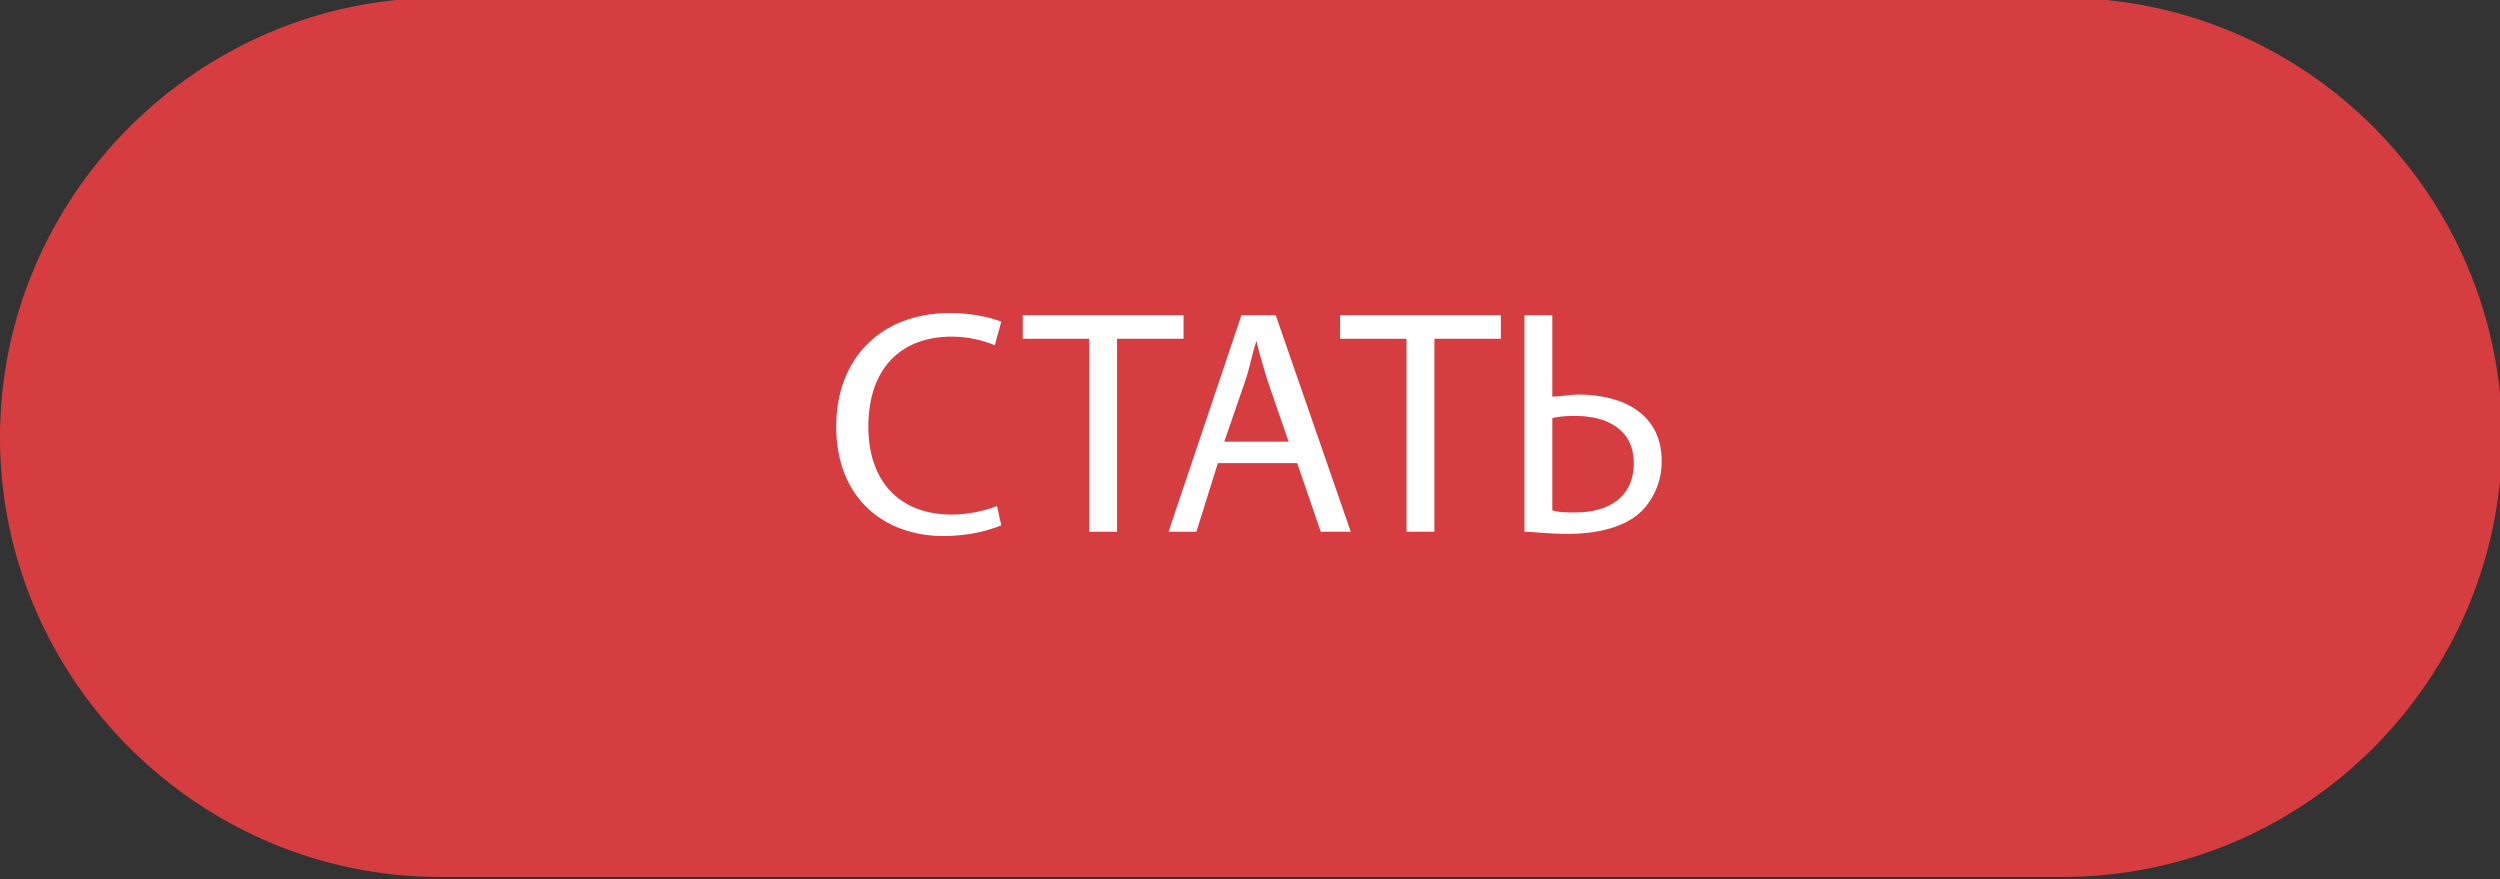<?xml version="1.0" encoding="utf-8"?>
<!-- Generator: Adobe Illustrator 19.1.1, SVG Export Plug-In . SVG Version: 6.00 Build 0)  -->
<svg version="1.1" id="Слой_1" xmlns="http://www.w3.org/2000/svg" xmlns:xlink="http://www.w3.org/1999/xlink" x="0px" y="0px"
	 viewBox="-1260 150.2 116.6 41" style="enable-background:new -1260 150.2 116.6 41;" xml:space="preserve">
<rect x="-1260" y="150.2" width="116.6" height="41" fill="#333333" stroke="none"/>
<style type="text/css">
	.st0{fill:#D63D41;}
	.st1{fill:#FFFFFF;}
</style>
<path class="st0" d="M-1163.8,191.1h-75.7c-11.2,0-20.5-9.2-20.5-20.5l0,0c0-11.3,9.3-20.5,20.5-20.5h75.7
	c11.3,0,20.5,9.2,20.5,20.5l0,0C-1143.3,181.9-1152.5,191.1-1163.8,191.1z"/>
<g>
	<path class="st1" d="M-1213.3,174.7c-0.5,0.2-1.4,0.5-2.7,0.5c-2.8,0-5-1.8-5-5.1c0-3.2,2.1-5.3,5.3-5.3c1.3,0,2.1,0.3,2.4,0.4
		l-0.3,1.1c-0.5-0.2-1.2-0.4-2-0.4c-2.4,0-3.9,1.5-3.9,4.2c0,2.5,1.4,4.1,3.9,4.1c0.8,0,1.6-0.2,2.1-0.4L-1213.3,174.7z"/>
	<path class="st1" d="M-1209.2,166h-3.1v-1.1h7.5v1.1h-3.1v9h-1.3V166z"/>
	<path class="st1" d="M-1203.2,171.8l-1,3.2h-1.3l3.4-10.1h1.6l3.5,10.1h-1.4l-1.1-3.2H-1203.2z M-1199.9,170.8l-1-2.9
		c-0.2-0.7-0.4-1.3-0.5-1.8h0c-0.2,0.6-0.3,1.2-0.5,1.8l-1,2.9H-1199.9z"/>
	<path class="st1" d="M-1194.4,166h-3.1v-1.1h7.5v1.1h-3.1v9h-1.3V166z"/>
	<path class="st1" d="M-1187.6,164.9v3.8c0.3,0,0.9-0.1,1.2-0.1c2.1,0,3.9,0.9,3.9,3.1c0,0.9-0.3,1.6-0.8,2.2
		c-0.8,0.9-2.2,1.2-3.6,1.2c-0.9,0-1.6-0.1-2-0.1v-10.1H-1187.6z M-1187.6,174c0.3,0.1,0.6,0.1,1.1,0.1c1.5,0,2.7-0.7,2.7-2.3
		c0-1.6-1.3-2.2-2.7-2.2c-0.3,0-0.7,0-1.1,0.1V174z"/>
</g>
</svg>
